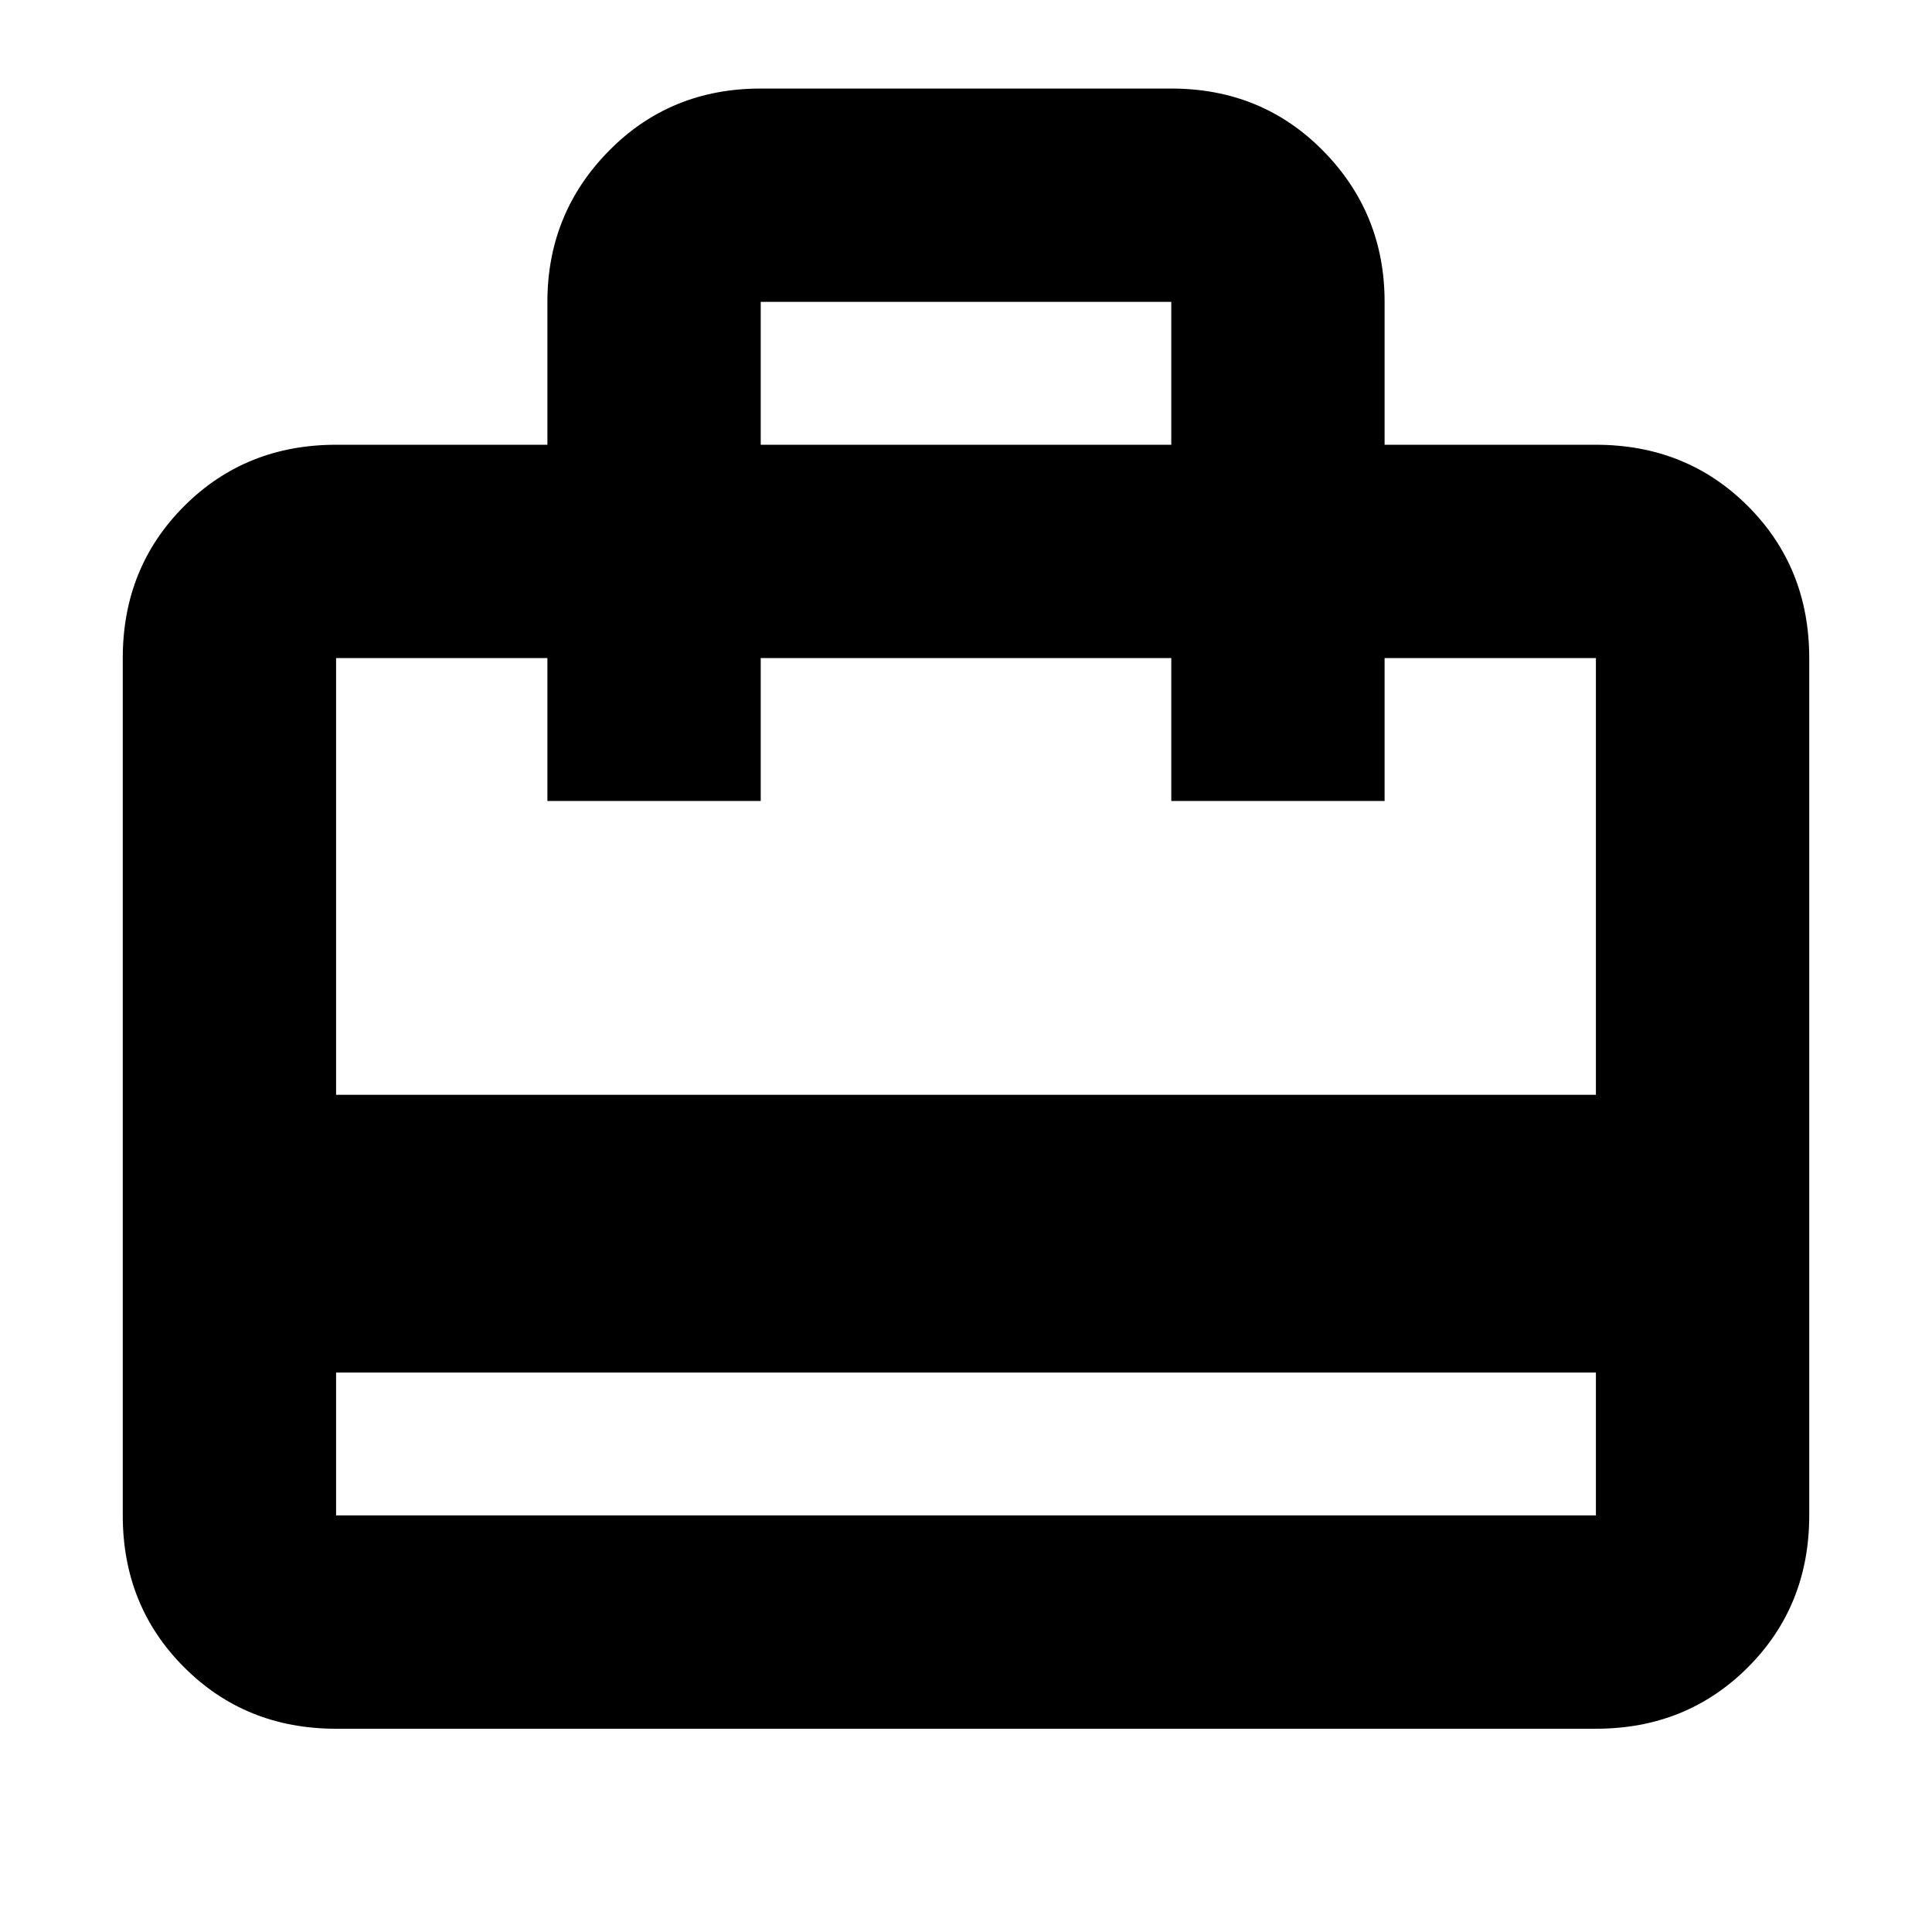 <svg xmlns="http://www.w3.org/2000/svg" height="24" width="24"><path d="M4.175 17.05V18.825Q4.175 18.825 4.175 18.825Q4.175 18.825 4.175 18.825H19.825Q19.825 18.825 19.825 18.825Q19.825 18.825 19.825 18.825V17.05ZM6.8 5.525V3.75Q6.8 2.65 7.563 1.875Q8.325 1.1 9.45 1.1H14.55Q15.675 1.1 16.438 1.875Q17.2 2.65 17.2 3.75V5.525H19.825Q20.95 5.525 21.713 6.287Q22.475 7.05 22.475 8.175V18.825Q22.475 19.95 21.713 20.712Q20.95 21.475 19.825 21.475H4.175Q3.05 21.475 2.288 20.712Q1.525 19.95 1.525 18.825V8.175Q1.525 7.05 2.288 6.287Q3.05 5.525 4.175 5.525ZM4.175 13.6H19.825V8.175Q19.825 8.175 19.825 8.175Q19.825 8.175 19.825 8.175H17.2V9.95H14.55V8.175H9.45V9.95H6.8V8.175H4.175Q4.175 8.175 4.175 8.175Q4.175 8.175 4.175 8.175ZM9.45 5.525H14.55V3.75Q14.55 3.75 14.55 3.75Q14.55 3.75 14.55 3.75H9.45Q9.45 3.75 9.45 3.75Q9.45 3.75 9.45 3.75ZM4.175 18.825V8.175Q4.175 8.175 4.175 8.175Q4.175 8.175 4.175 8.175V9.95V8.175V9.95V8.175Q4.175 8.175 4.175 8.175Q4.175 8.175 4.175 8.175V18.825Q4.175 18.825 4.175 18.825Q4.175 18.825 4.175 18.825Q4.175 18.825 4.175 18.825Q4.175 18.825 4.175 18.825Z"/></svg>